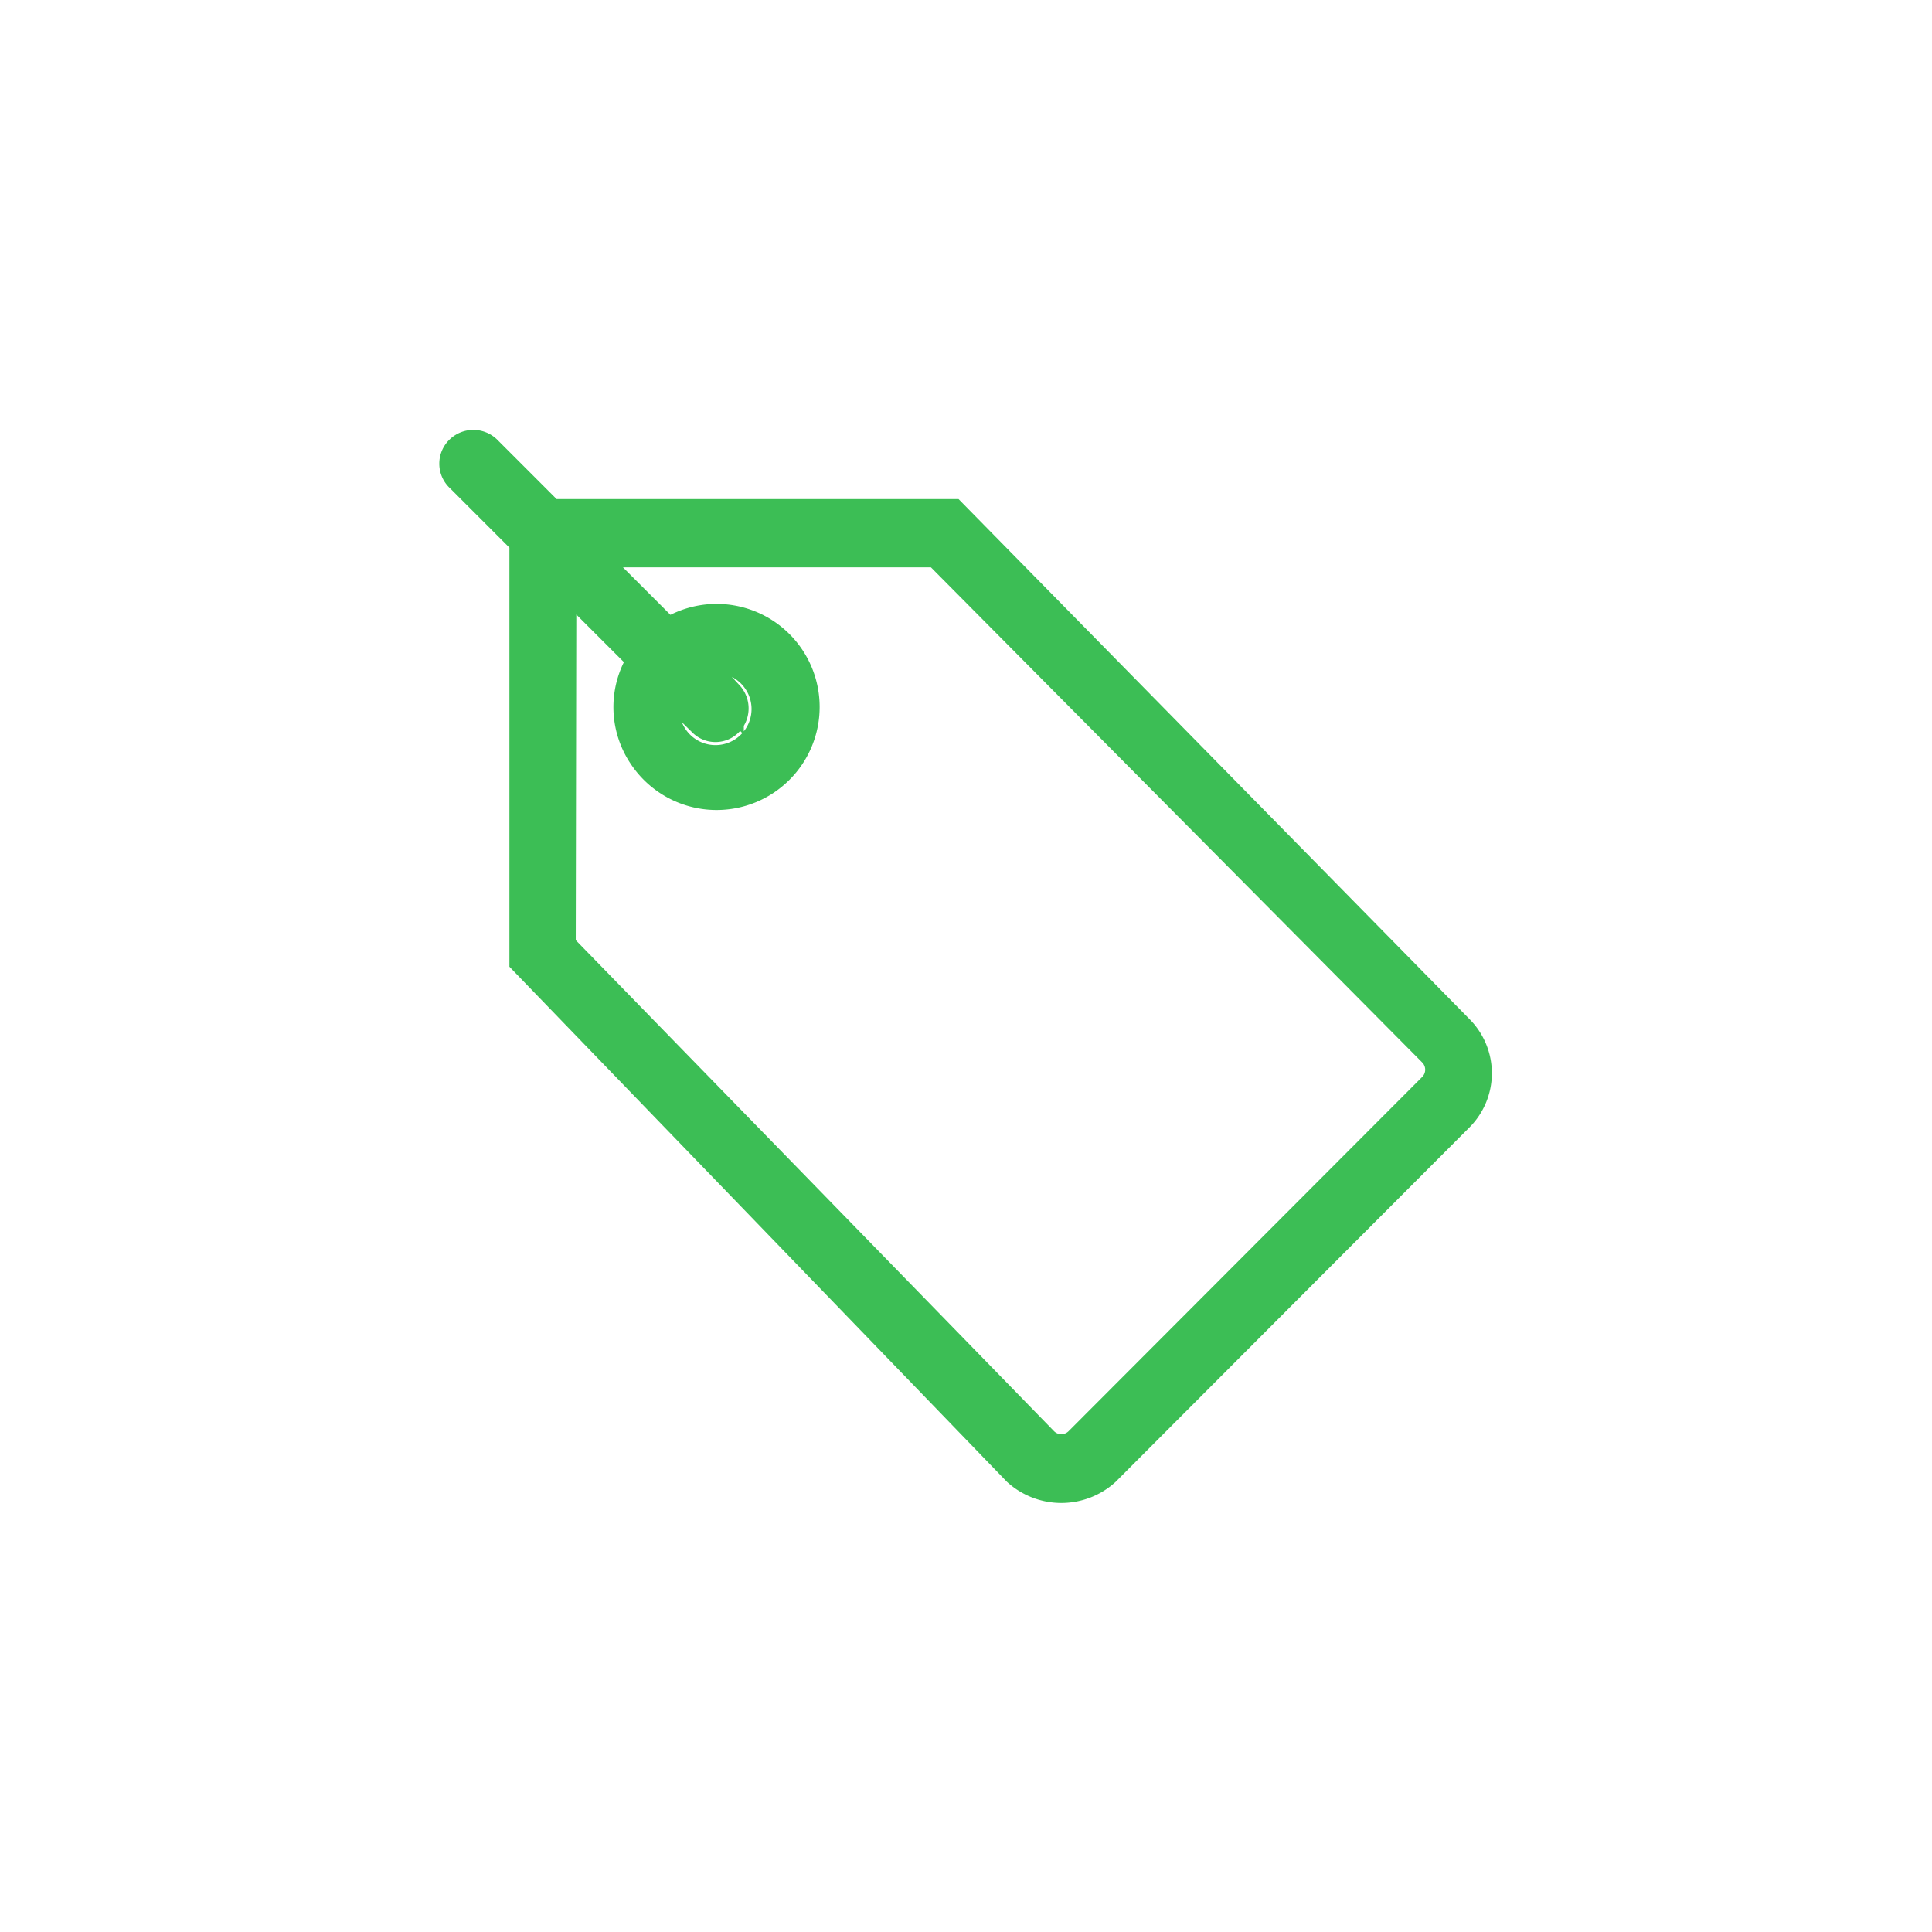 <svg id="_015---Cream-Pot" data-name=" 015---Cream-Pot" xmlns="http://www.w3.org/2000/svg" viewBox="0 0 30 30"><defs><style>.cls-1{fill:#3cbe55;stroke:#3cbe55;stroke-width:0.5px;}</style></defs><path id="price-tag" class="cls-1" d="M7.16,7a.28.28,0,0,1,.38,0h0l1,1h6.24L22.64,16a.94.94,0,0,1,0,1.33l-5.49,5.5a1,1,0,0,1-1.34,0L8.16,14.91V8.4l-1-1A.27.27,0,0,1,7.16,7ZM8.69,14.7l7.5,7.7a.41.41,0,0,0,.58,0l5.49-5.5a.41.41,0,0,0,0-.58l-7.7-7.76H9.07l1.3,1.3A1.35,1.35,0,1,1,10,11.72a1.33,1.33,0,0,1,0-1.48l-1.3-1.3ZM10.3,11a.81.81,0,1,0,.81-.8.72.72,0,0,0-.35.08l.54.53a.28.28,0,0,1,0,.38.26.26,0,0,1-.38,0l-.54-.53A.77.77,0,0,0,10.3,11Z"/></svg>